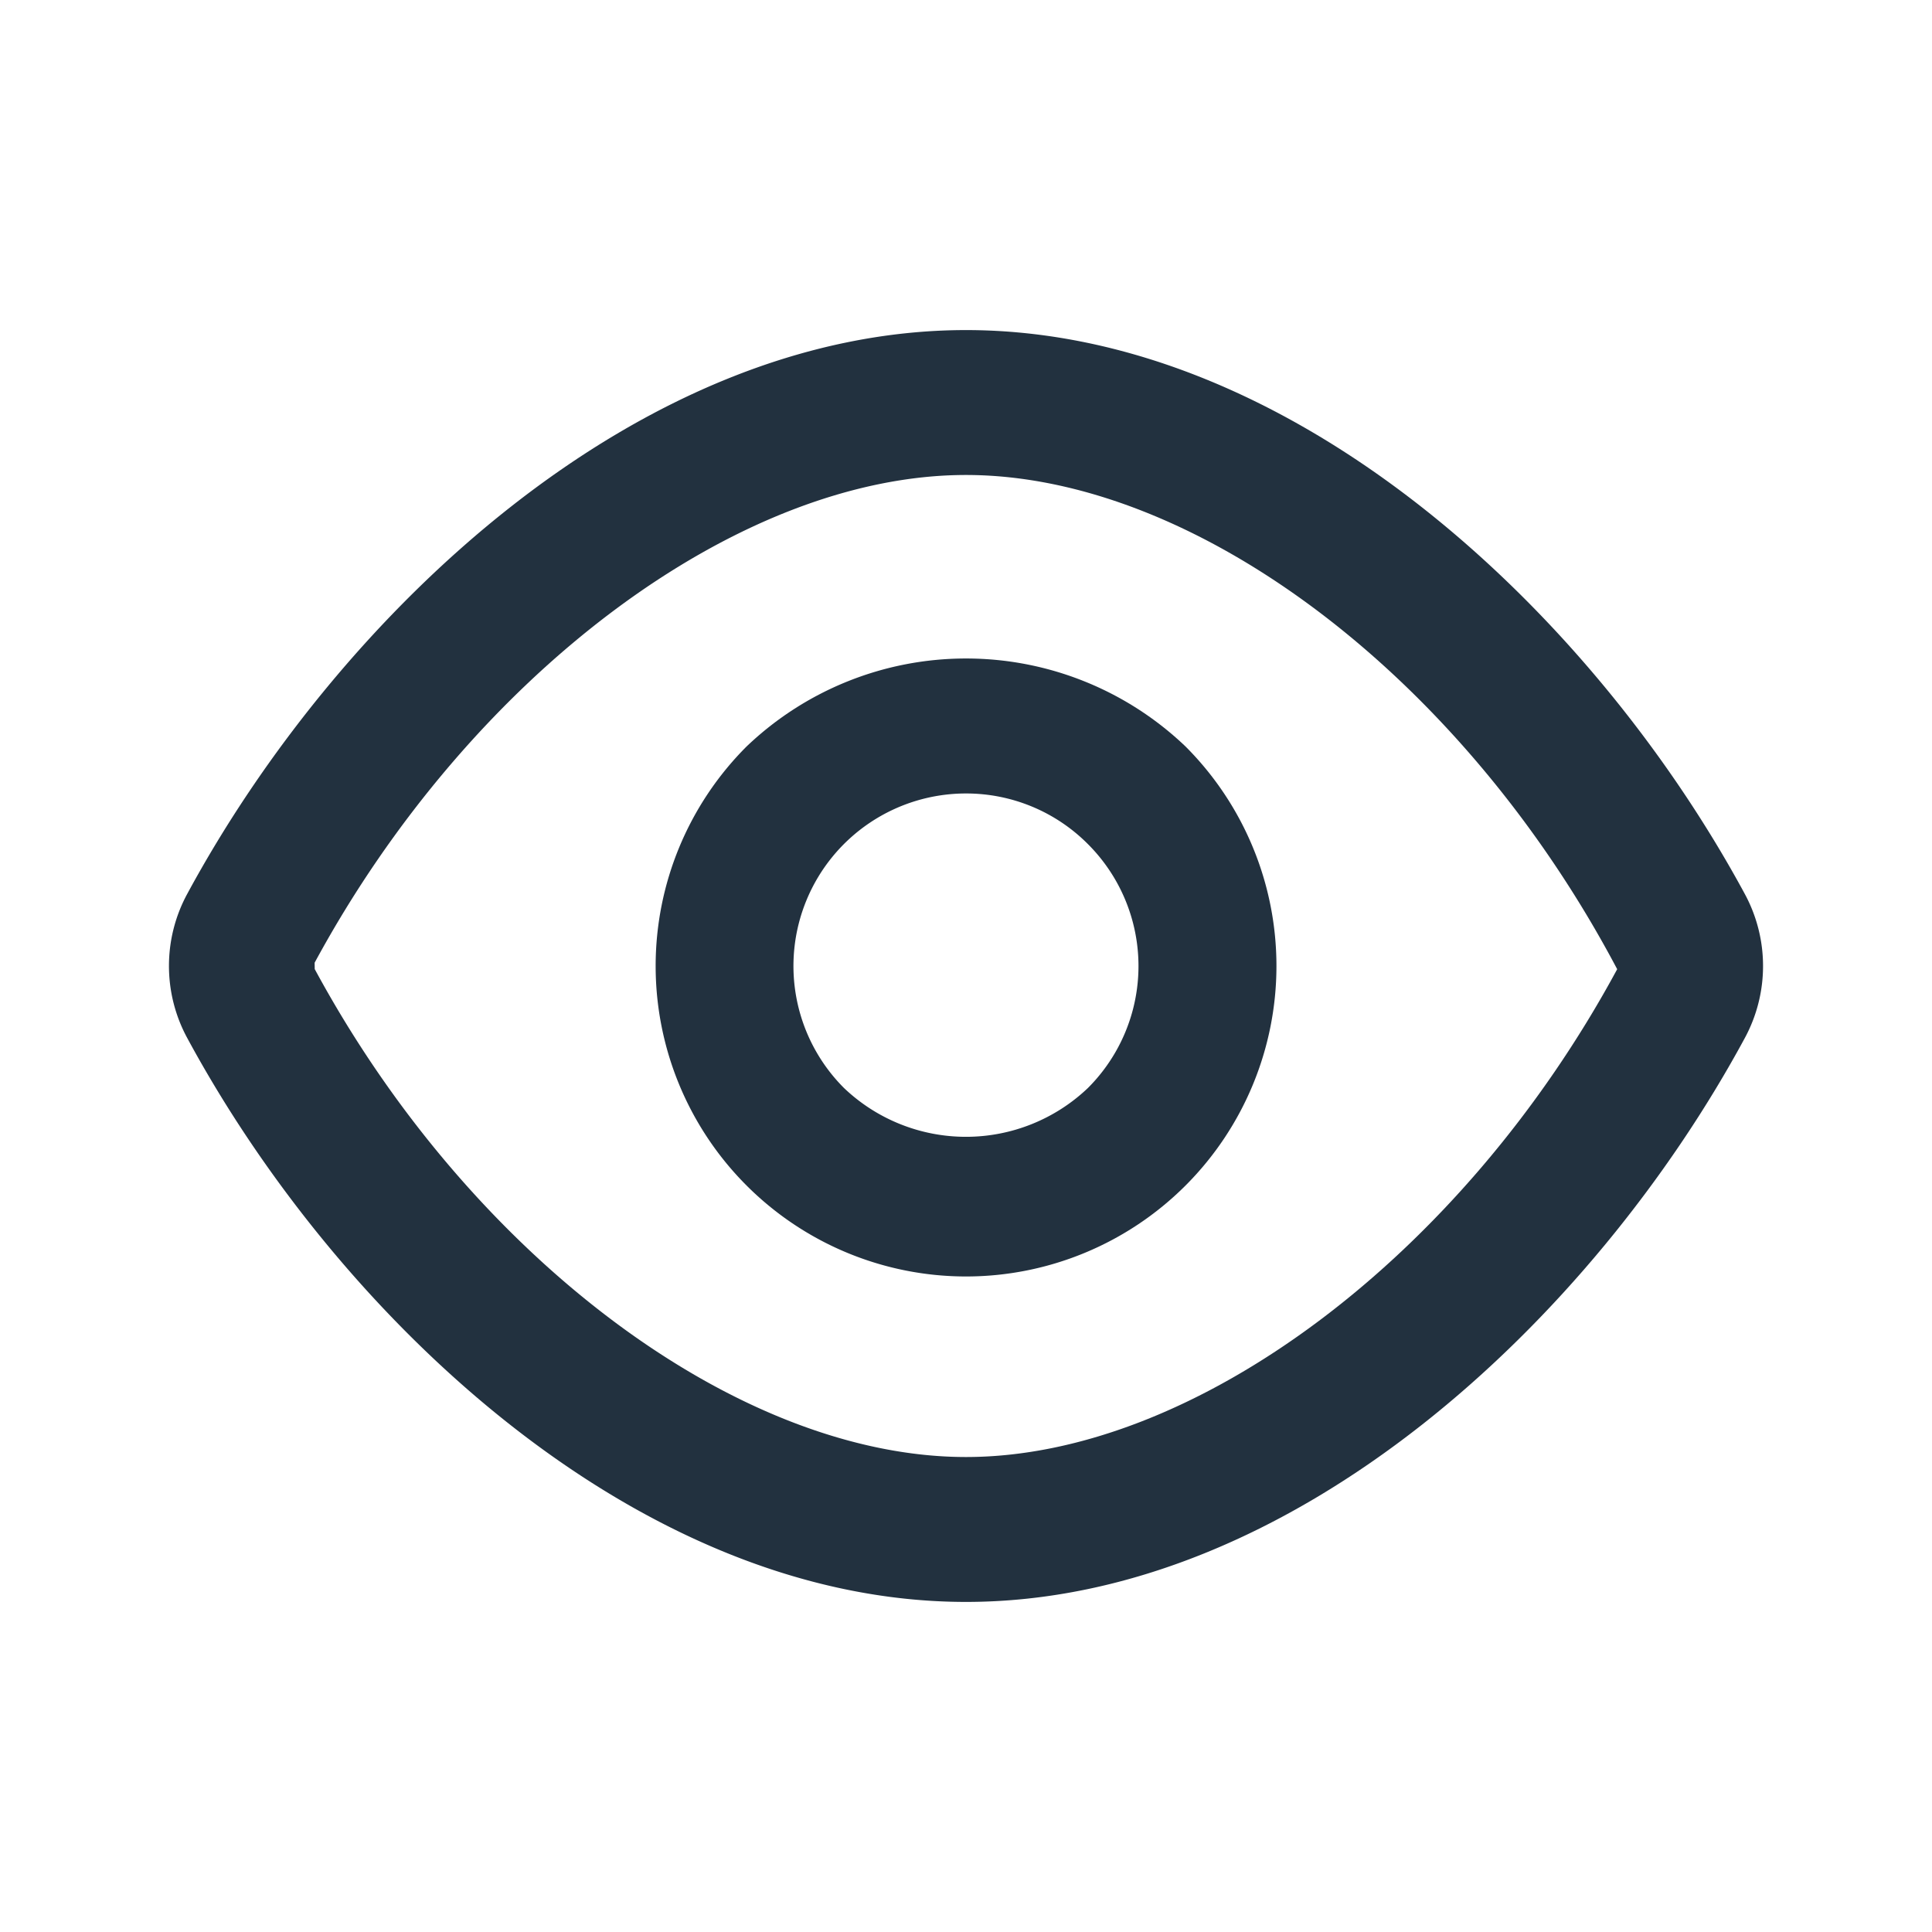 <svg id="Layer_1" data-name="Layer 1" xmlns="http://www.w3.org/2000/svg" viewBox="0 0 20 20"><defs><style>.cls-1{fill:#22313f;}</style></defs><path class="cls-1" d="M10,16.583c-3.389,0-6.491-2.932-8.062-5.838h0a1.565,1.565,0,0,1,0-1.491C3.51,6.348,6.613,3.417,10,3.417c3.39,0,6.491,2.932,8.062,5.837a1.567,1.567,0,0,1,0,1.492C16.491,13.652,13.39,16.583,10,16.583ZM3.258,10.032C4.865,13.006,7.638,15.083,10,15.083s5.135-2.076,6.741-5.05C15.135,6.993,12.363,4.917,10,4.917S4.867,6.993,3.257,9.966Z"/><path class="cls-1" d="M10,13.214A3.214,3.214,0,0,1,7.728,7.728a3.289,3.289,0,0,1,4.545,0h0A3.214,3.214,0,0,1,10,13.214Zm0-5a1.786,1.786,0,0,0-1.263,3.049,1.83,1.83,0,0,0,2.525,0,1.784,1.784,0,0,0,0-2.525h0A1.777,1.777,0,0,0,10,8.214Z"/></svg>